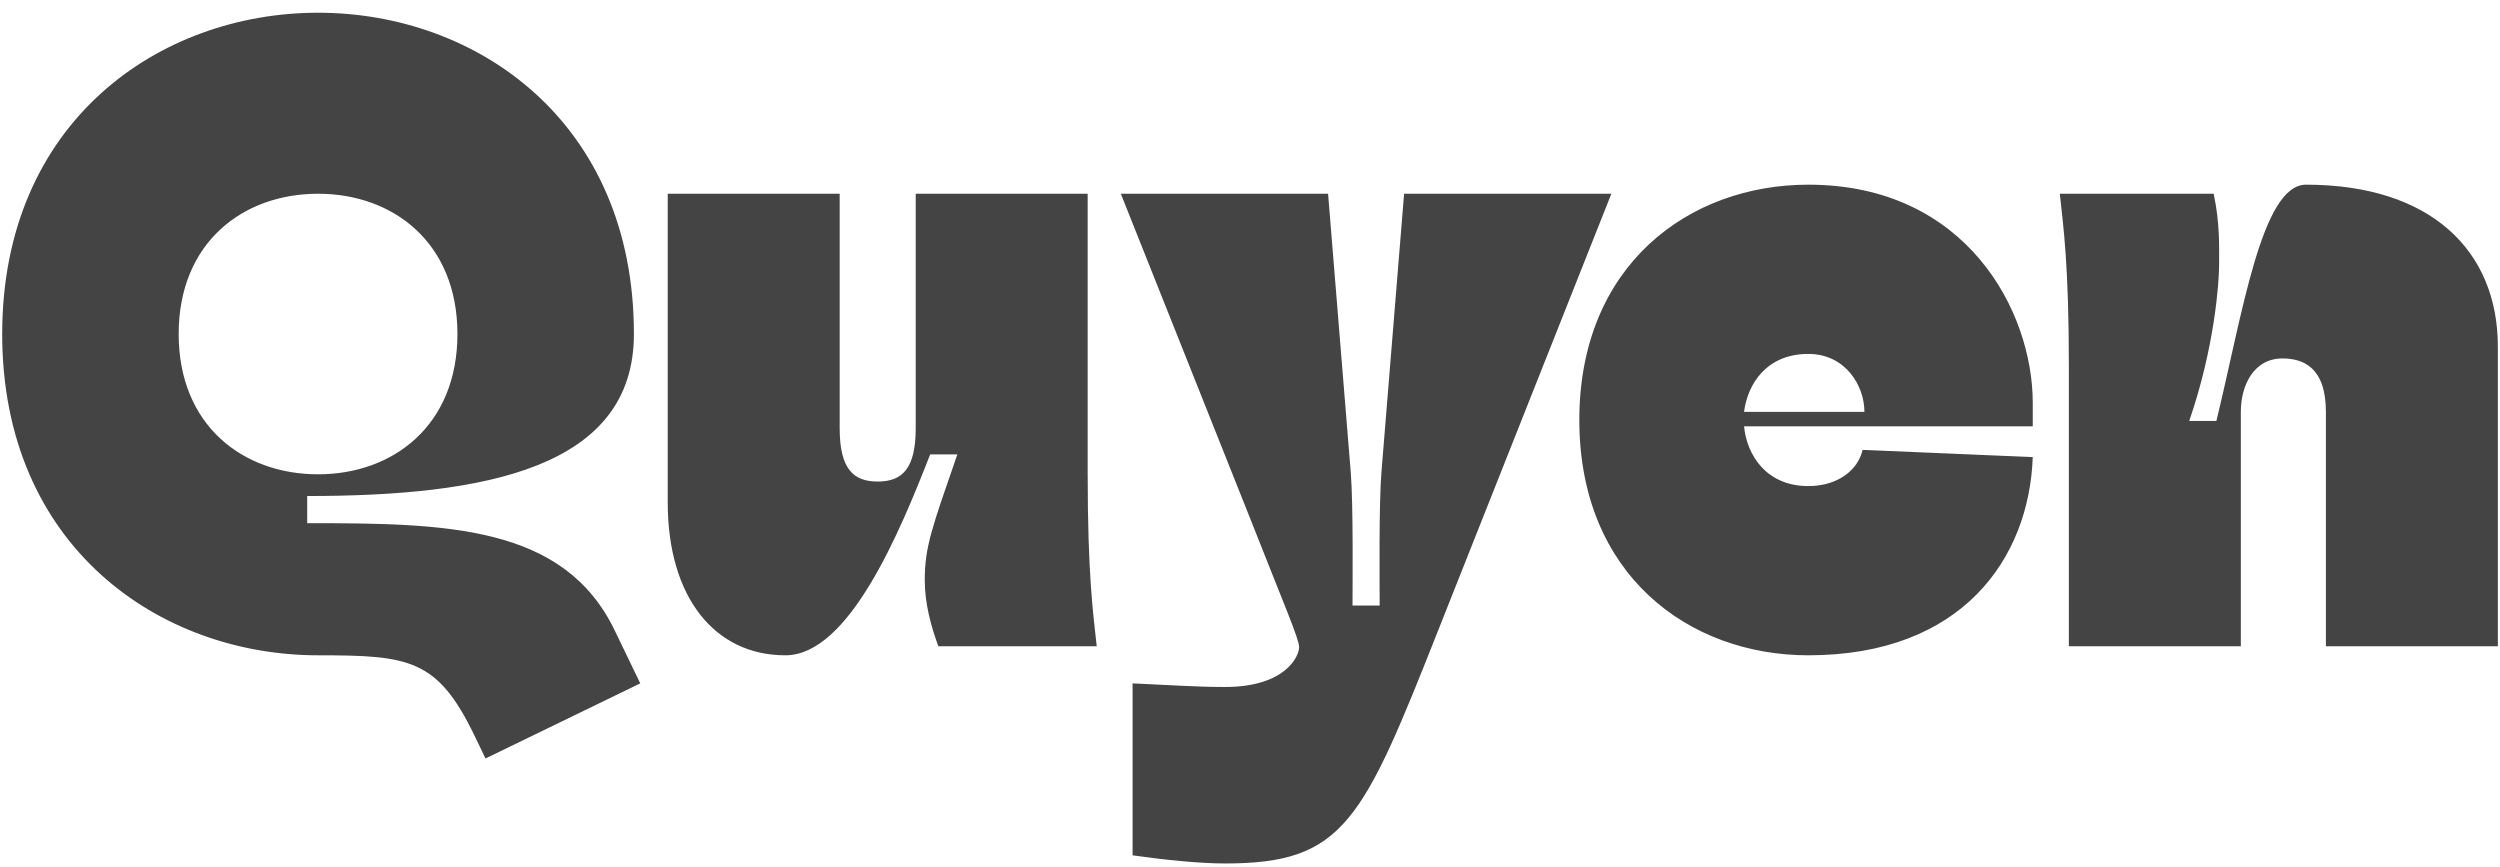 <svg width="147" height="51" viewBox="0 0 147 51" fill="none" xmlns="http://www.w3.org/2000/svg">
<path d="M18.702 38.532C9.389 38.532 0.129 32.146 0.129 19.64C0.129 7.134 9.389 0.748 18.702 0.748C28.015 0.748 37.274 7.134 37.274 19.64C37.274 27.516 28.547 29.166 18.063 29.166V30.763C26.258 30.763 33.177 30.869 36.157 37.096L37.647 40.182L28.547 44.599L27.908 43.269C25.726 38.745 24.076 38.532 18.702 38.532ZM26.897 19.64C26.897 14.265 23.119 11.392 18.702 11.392C14.284 11.392 10.506 14.265 10.506 19.64C10.506 25.015 14.284 27.889 18.702 27.889C23.119 27.889 26.897 25.015 26.897 19.64ZM64.487 38H55.174C54.748 36.83 54.376 35.499 54.376 34.115C54.376 32.146 54.802 31.029 56.292 26.718H54.695C52.886 31.348 49.906 38.532 46.18 38.532C42.029 38.532 39.262 35.127 39.262 29.539V11.392H49.373V25.175C49.373 27.57 50.172 28.315 51.609 28.315C53.045 28.315 53.844 27.57 53.844 25.175V11.392H63.955V27.836C63.955 33.796 64.274 36.031 64.487 38ZM94.748 11.392L84.637 36.883C80.113 48.324 79.049 50.772 72.024 50.772C70.534 50.772 68.459 50.559 66.596 50.294V40.182C68.991 40.289 70.374 40.395 72.024 40.395C75.59 40.395 76.388 38.586 76.388 38.053C76.388 37.575 75.59 35.765 73.408 30.23L65.904 11.392H78.091L79.421 27.729C79.581 29.645 79.528 34.541 79.528 35.605H81.124C81.124 34.541 81.071 29.645 81.231 27.729L82.561 11.392H94.748ZM119.526 23.685V25.068H102.55C102.709 26.718 103.827 28.581 106.328 28.581C108.084 28.581 109.255 27.623 109.521 26.452L119.526 26.878C119.313 32.838 115.375 38.532 106.328 38.532C99.303 38.532 92.864 33.796 92.864 24.696C92.864 15.596 99.303 10.859 106.328 10.859C115.641 10.859 119.526 18.31 119.526 23.685ZM102.55 24.217H109.628C109.628 22.674 108.51 20.811 106.328 20.811C103.88 20.811 102.763 22.567 102.55 24.217ZM121.117 11.392H130.164C130.537 13.148 130.483 14.478 130.483 15.596C130.483 16.607 130.217 20.439 128.727 24.749H130.324C131.867 18.416 132.985 10.859 135.592 10.859C142.936 10.859 146.874 14.744 146.874 20.385V38H136.763V24.217C136.763 21.556 135.379 21.077 134.209 21.077C132.506 21.077 131.761 22.674 131.761 24.217V38H121.649V21.556C121.649 15.596 121.33 13.361 121.117 11.392Z" fill="#444444"/>
</svg>
